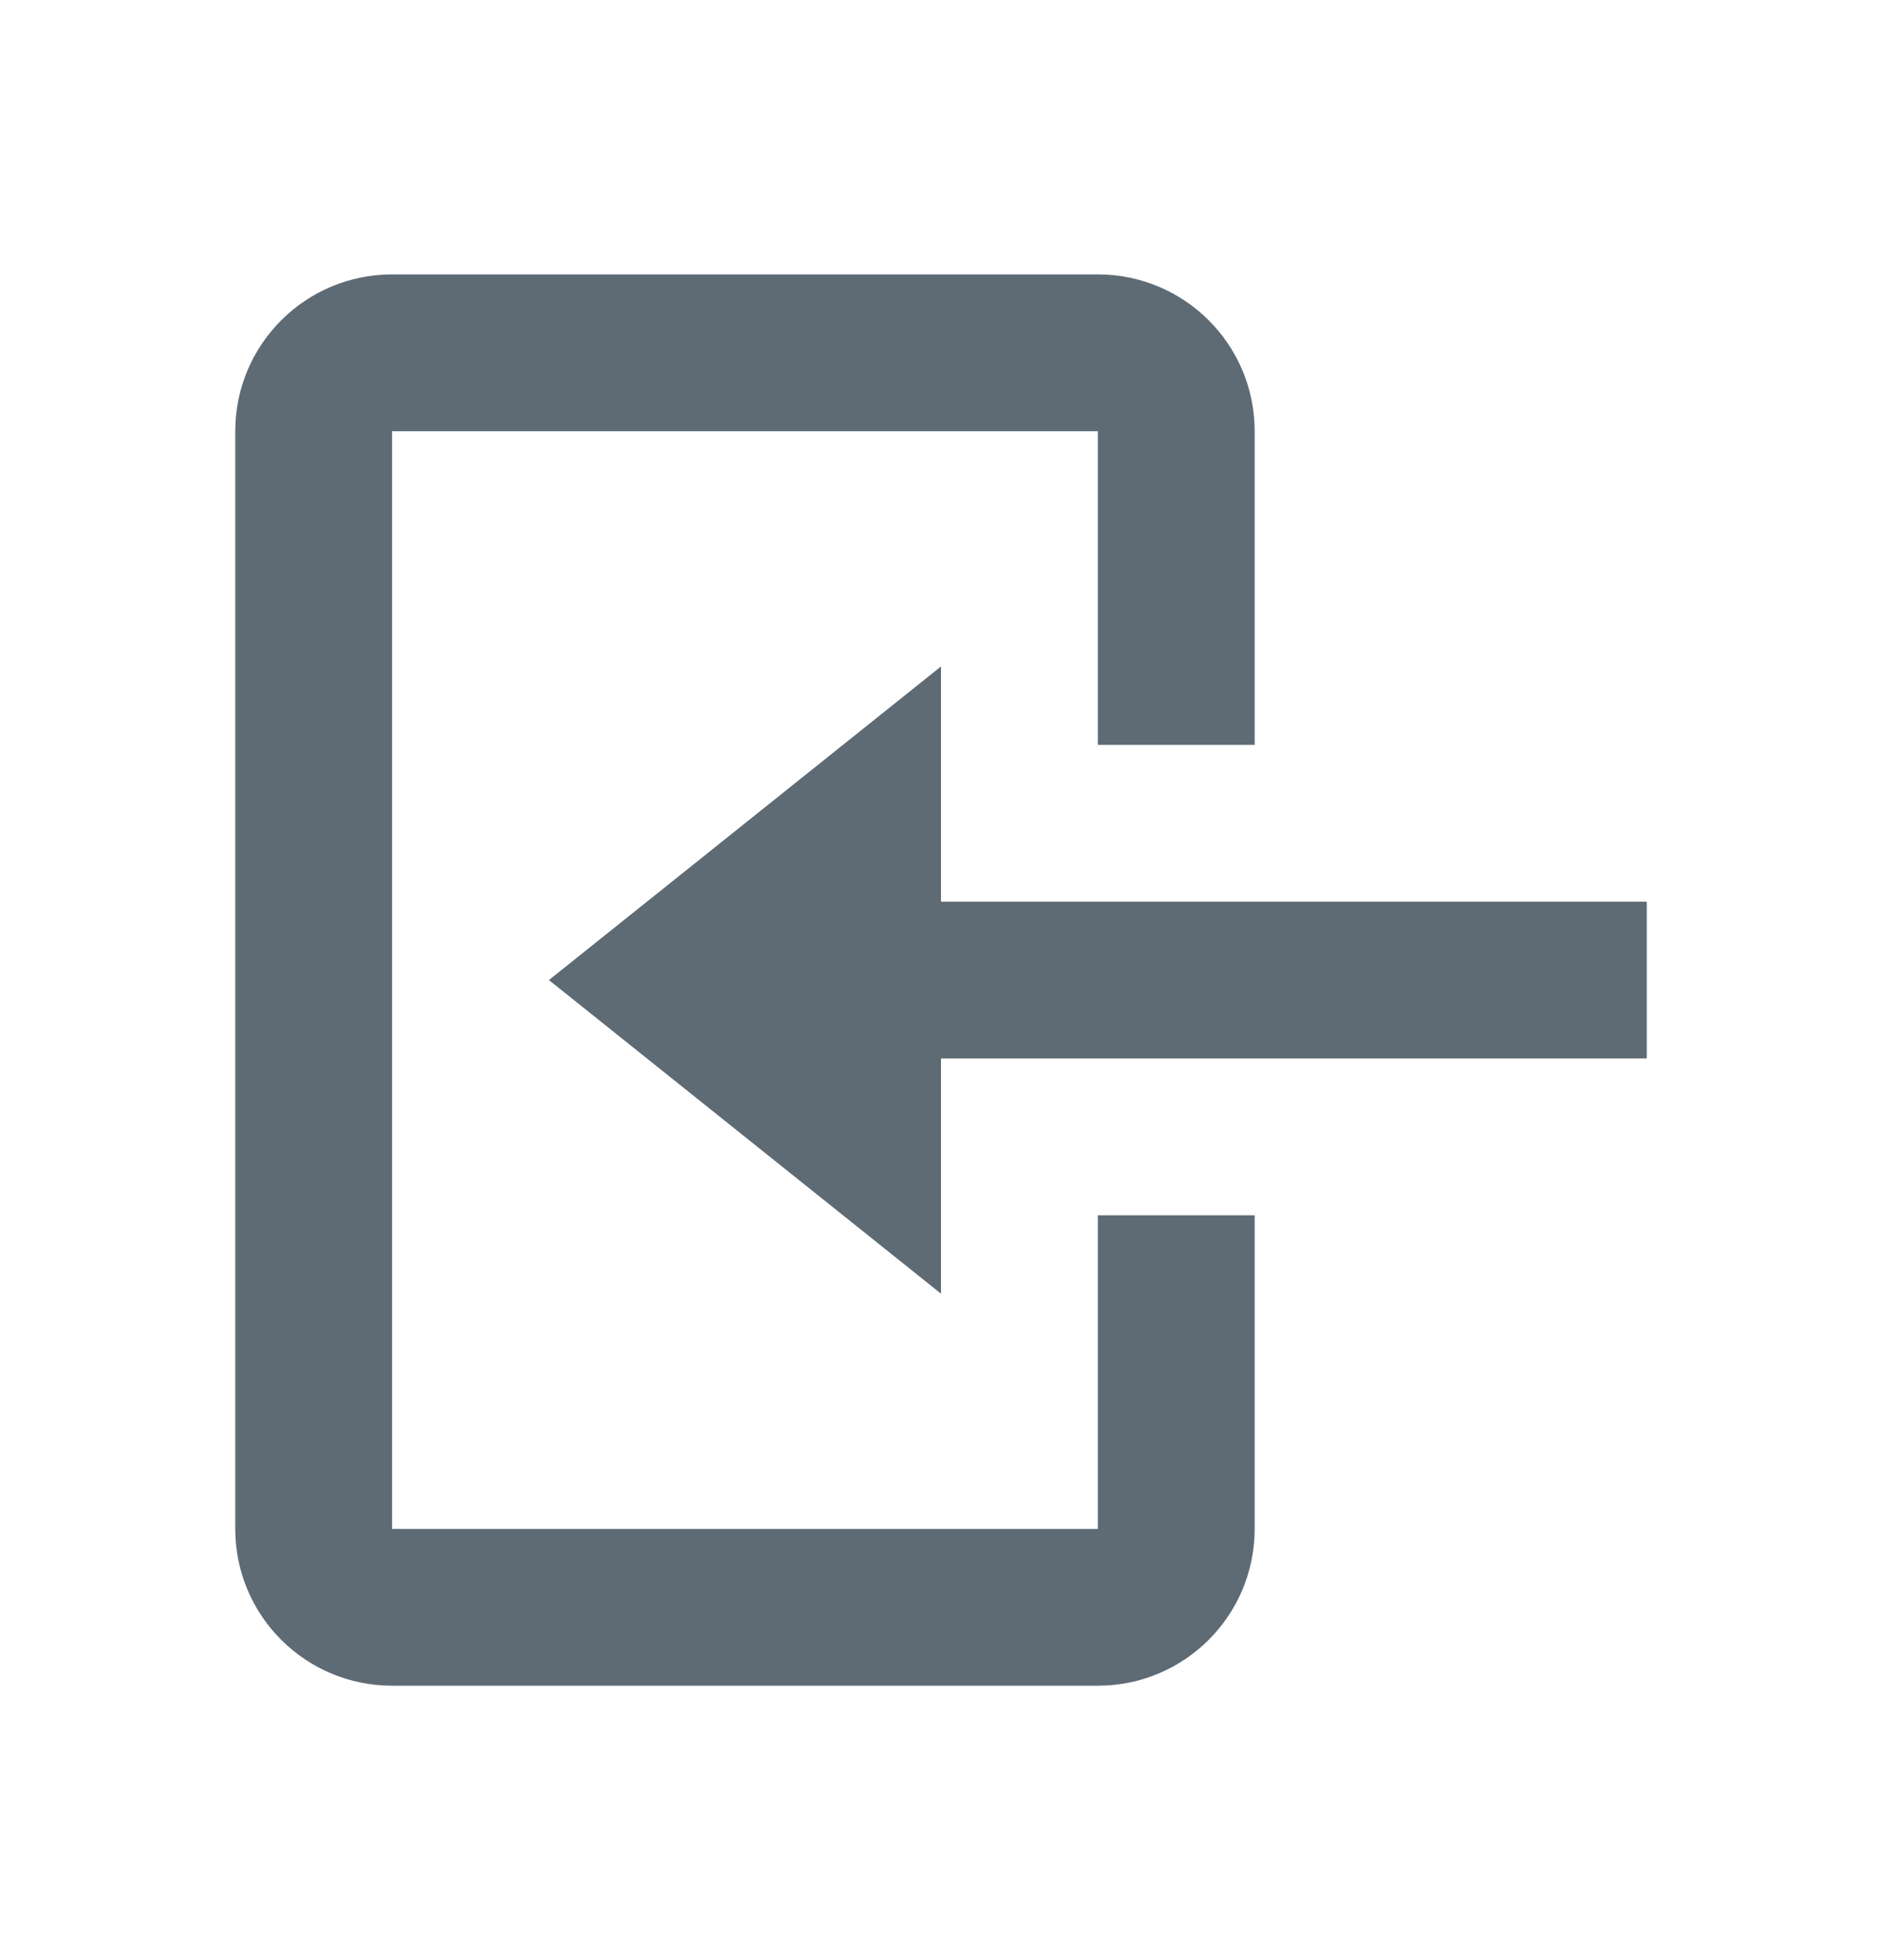 <svg width="24" height="25" viewBox="0 0 24 25" fill="none" xmlns="http://www.w3.org/2000/svg">
<path d="M5 3.5H14C15.105 3.5 16 4.395 16 5.5V9.5H14V5.5H5V19.5H14V15.5H16V19.5C16 20.605 15.105 21.5 14 21.5H5C3.895 21.5 3 20.605 3 19.5V5.5C3 4.395 3.895 3.5 5 3.5ZM12 8.5V11.5H21V13.5H12V16.5L7 12.5L12 8.5Z" fill="#5E6B75"/>
</svg>
